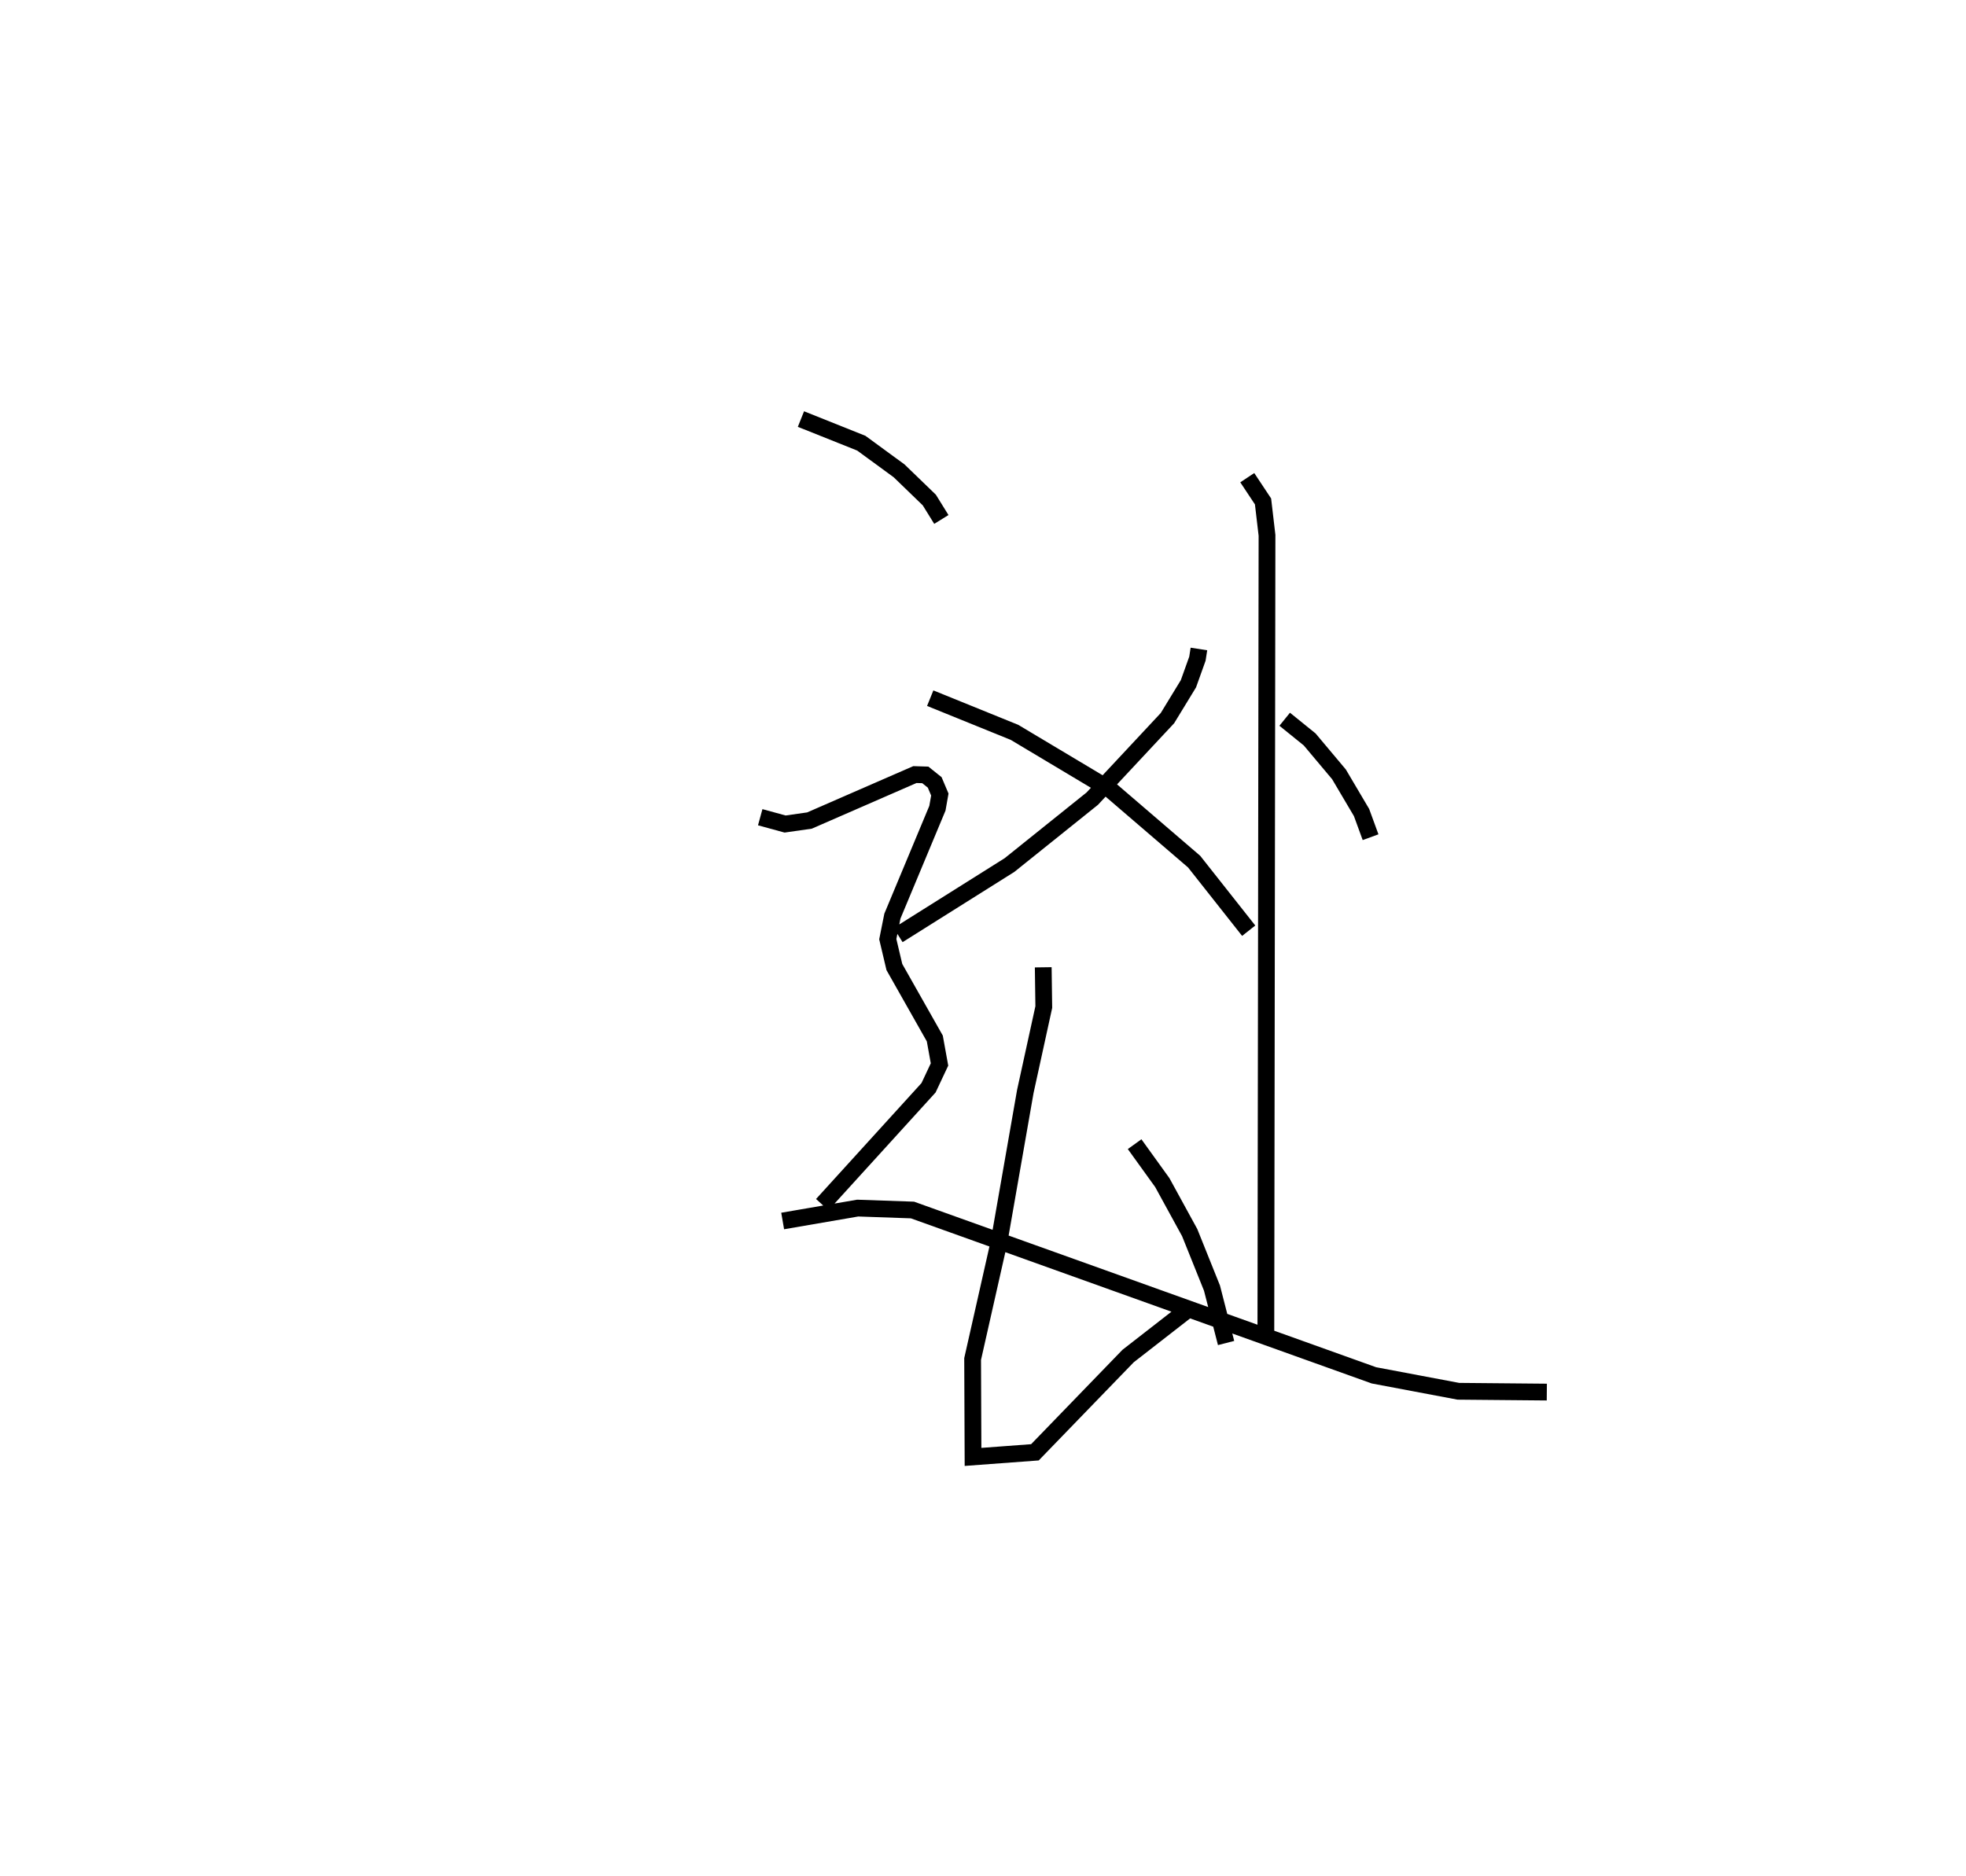 <?xml version="1.0" encoding="utf-8" ?>
<svg baseProfile="full" height="111.916" version="1.1" width="117.264" xmlns="http://www.w3.org/2000/svg" xmlns:ev="http://www.w3.org/2001/xml-events" xmlns:xlink="http://www.w3.org/1999/xlink"><defs /><rect fill="white" height="111.916" width="117.264" x="0" y="0" /><path d="M25,33.537 m0.0,0.0 m46.511,5.179 l-0.09,0.579 -0.536,1.496 l-1.251,2.05 -4.486,4.805 l-4.938,3.962 -6.64,4.175 m1.914,-14.132 l5.024,2.038 5.71,3.412 l5.006,4.3 3.256,4.122 m-12.255,2.183 l0.033,2.372 -1.102,5.036 l-1.582,9.046 -1.561,6.915 l0.024,5.84 3.692,-0.274 l5.557,-5.743 3.54,-2.755 m-3.151,-9.885 l1.652,2.293 1.634,2.985 l1.329,3.309 0.841,3.275 m3.496,-37.212 l1.49,1.205 1.748,2.082 l1.346,2.278 0.538,1.472 m-7.354,-21.448 l0.94,1.418 0.237,2.021 l-0.068,47.52 m-27.731,-54.456 l3.6,1.439 2.254,1.649 l1.803,1.742 0.718,1.159 m-10.804,17.764 l1.484,0.406 1.454,-0.208 l6.287,-2.742 0.622,0.019 l0.56,0.448 0.306,0.723 l-0.144,0.818 -2.685,6.436 l-0.275,1.374 0.393,1.664 l2.412,4.262 0.28,1.55 l-0.654,1.39 -6.34,6.972 m-2.361,0.976 l4.475,-0.77 3.267,0.114 l27.524,9.864 5.035,0.95 l5.277,0.048 " fill="none" stroke="black" stroke-width="1" /></svg>